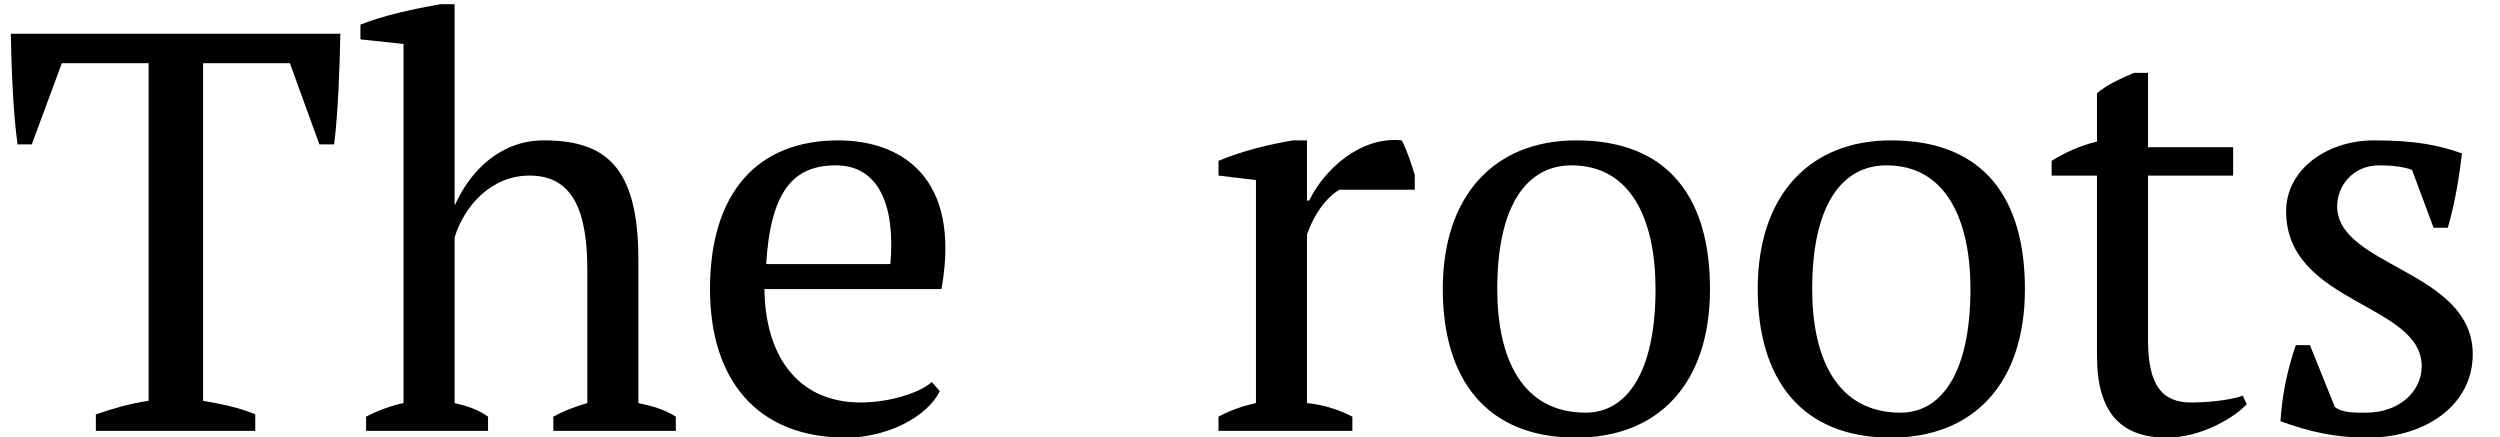 <?xml version='1.0' encoding='UTF-8'?>
<!-- This file was generated by dvisvgm 3.2.2 -->
<svg version='1.1' xmlns='http://www.w3.org/2000/svg' xmlns:xlink='http://www.w3.org/1999/xlink' width='43.74pt' height='7.648pt' viewBox='149.978 -7.538 43.74 7.648'>
<defs>
<path id='g1-84' d='M4.466-.288C4.189-.407 3.891-.466 3.553-.526V-6.432H5.072L5.588-5.012H5.846C5.916-5.558 5.945-6.422 5.955-6.948H.189C.199-6.422 .228-5.548 .308-5.012H.556L1.082-6.432H2.6V-.526C2.263-.476 1.965-.387 1.677-.288V0H4.466V-.288Z'/>
<path id='g1-101' d='M4.288-.854C4.05-.645 3.504-.496 3.047-.496C1.906-.496 1.37-1.36 1.36-2.481H4.457C4.814-4.476 3.712-5.082 2.65-5.082C1.231-5.082 .407-4.159 .407-2.481C.407-.903 1.221 .119 2.789 .119C3.494 .119 4.208-.238 4.427-.695L4.288-.854ZM2.61-4.645C3.355-4.645 3.653-3.95 3.563-2.918H1.39C1.469-4.198 1.866-4.645 2.61-4.645Z'/>
<path id='g1-104' d='M5.657-.248C5.459-.377 5.231-.437 5.002-.486V-2.997C5.002-4.635 4.417-5.082 3.345-5.082C2.61-5.082 2.074-4.576 1.797-3.96H1.787V-7.464H1.538C1.082-7.385 .526-7.265 .139-7.107V-6.849L.893-6.769V-.486C.665-.437 .447-.357 .238-.248V0H2.372V-.248C2.194-.377 1.995-.437 1.787-.486V-3.385C1.955-3.93 2.422-4.466 3.097-4.466C3.861-4.466 4.109-3.841 4.109-2.809V-.486C3.871-.417 3.672-.337 3.514-.248V0H5.657V-.248Z'/>
<path id='g1-111' d='M.407-2.481C.407-.913 1.161 .119 2.739 .119C4.169 .119 5.082-.814 5.082-2.481C5.082-4.04 4.387-5.082 2.739-5.082C1.33-5.082 .407-4.139 .407-2.481ZM1.36-2.481C1.36-3.96 1.886-4.645 2.66-4.645C3.702-4.645 4.129-3.692 4.129-2.481C4.129-1.002 3.613-.318 2.908-.318C1.787-.318 1.36-1.28 1.36-2.481Z'/>
<path id='g1-114' d='M3.742-4.218V-4.476C3.672-4.705 3.603-4.913 3.514-5.082C2.789-5.161 2.144-4.556 1.896-4.03H1.856V-5.082H1.608C1.201-5.012 .734-4.903 .308-4.724V-4.466L.963-4.387V-.486C.754-.437 .546-.377 .308-.248V0H2.65V-.248C2.382-.387 2.124-.457 1.856-.486V-3.434C2.025-3.911 2.283-4.139 2.422-4.218H3.742Z'/>
<path id='g1-115' d='M2.928-1.131C2.928-.685 2.531-.318 1.955-.318C1.787-.318 1.548-.308 1.409-.417L.973-1.499H.725C.586-1.092 .486-.645 .457-.169C.973 .02 1.419 .119 1.985 .119C2.988 .119 3.821-.447 3.821-1.34C3.821-2.809 1.449-2.868 1.449-3.93C1.449-4.278 1.717-4.645 2.184-4.645C2.392-4.645 2.6-4.625 2.759-4.566L3.136-3.553H3.385C3.514-4 3.583-4.437 3.633-4.854C3.216-5.002 2.799-5.082 2.094-5.082C1.261-5.082 .556-4.566 .556-3.841C.556-2.223 2.928-2.233 2.928-1.131Z'/>
<path id='g1-116' d='M.149-4.466H.943V-1.31C.943-.308 1.37 .119 2.164 .119C2.769 .119 3.355-.238 3.563-.466L3.494-.615C3.246-.526 2.829-.496 2.591-.496C2.084-.496 1.836-.794 1.836-1.588V-4.466H3.325V-4.963H1.836V-6.263H1.588C1.36-6.164 1.112-6.055 .943-5.906V-5.062C.655-4.992 .387-4.873 .149-4.724V-4.466Z'/>
</defs>
<g id='page1'>
<use x='149.978' y='0' xlink:href='#g1-84'/>
<use x='156.145' y='0' xlink:href='#g1-104'/>
<use x='161.993' y='0' xlink:href='#g1-101'/>
<use x='170.989' y='0' xlink:href='#g1-114'/>
<use x='174.814' y='0' xlink:href='#g1-111'/>
<use x='180.324' y='0' xlink:href='#g1-111'/>
<use x='185.724' y='0' xlink:href='#g1-116'/>
<use x='189.42' y='0' xlink:href='#g1-115'/>
</g>
</svg>